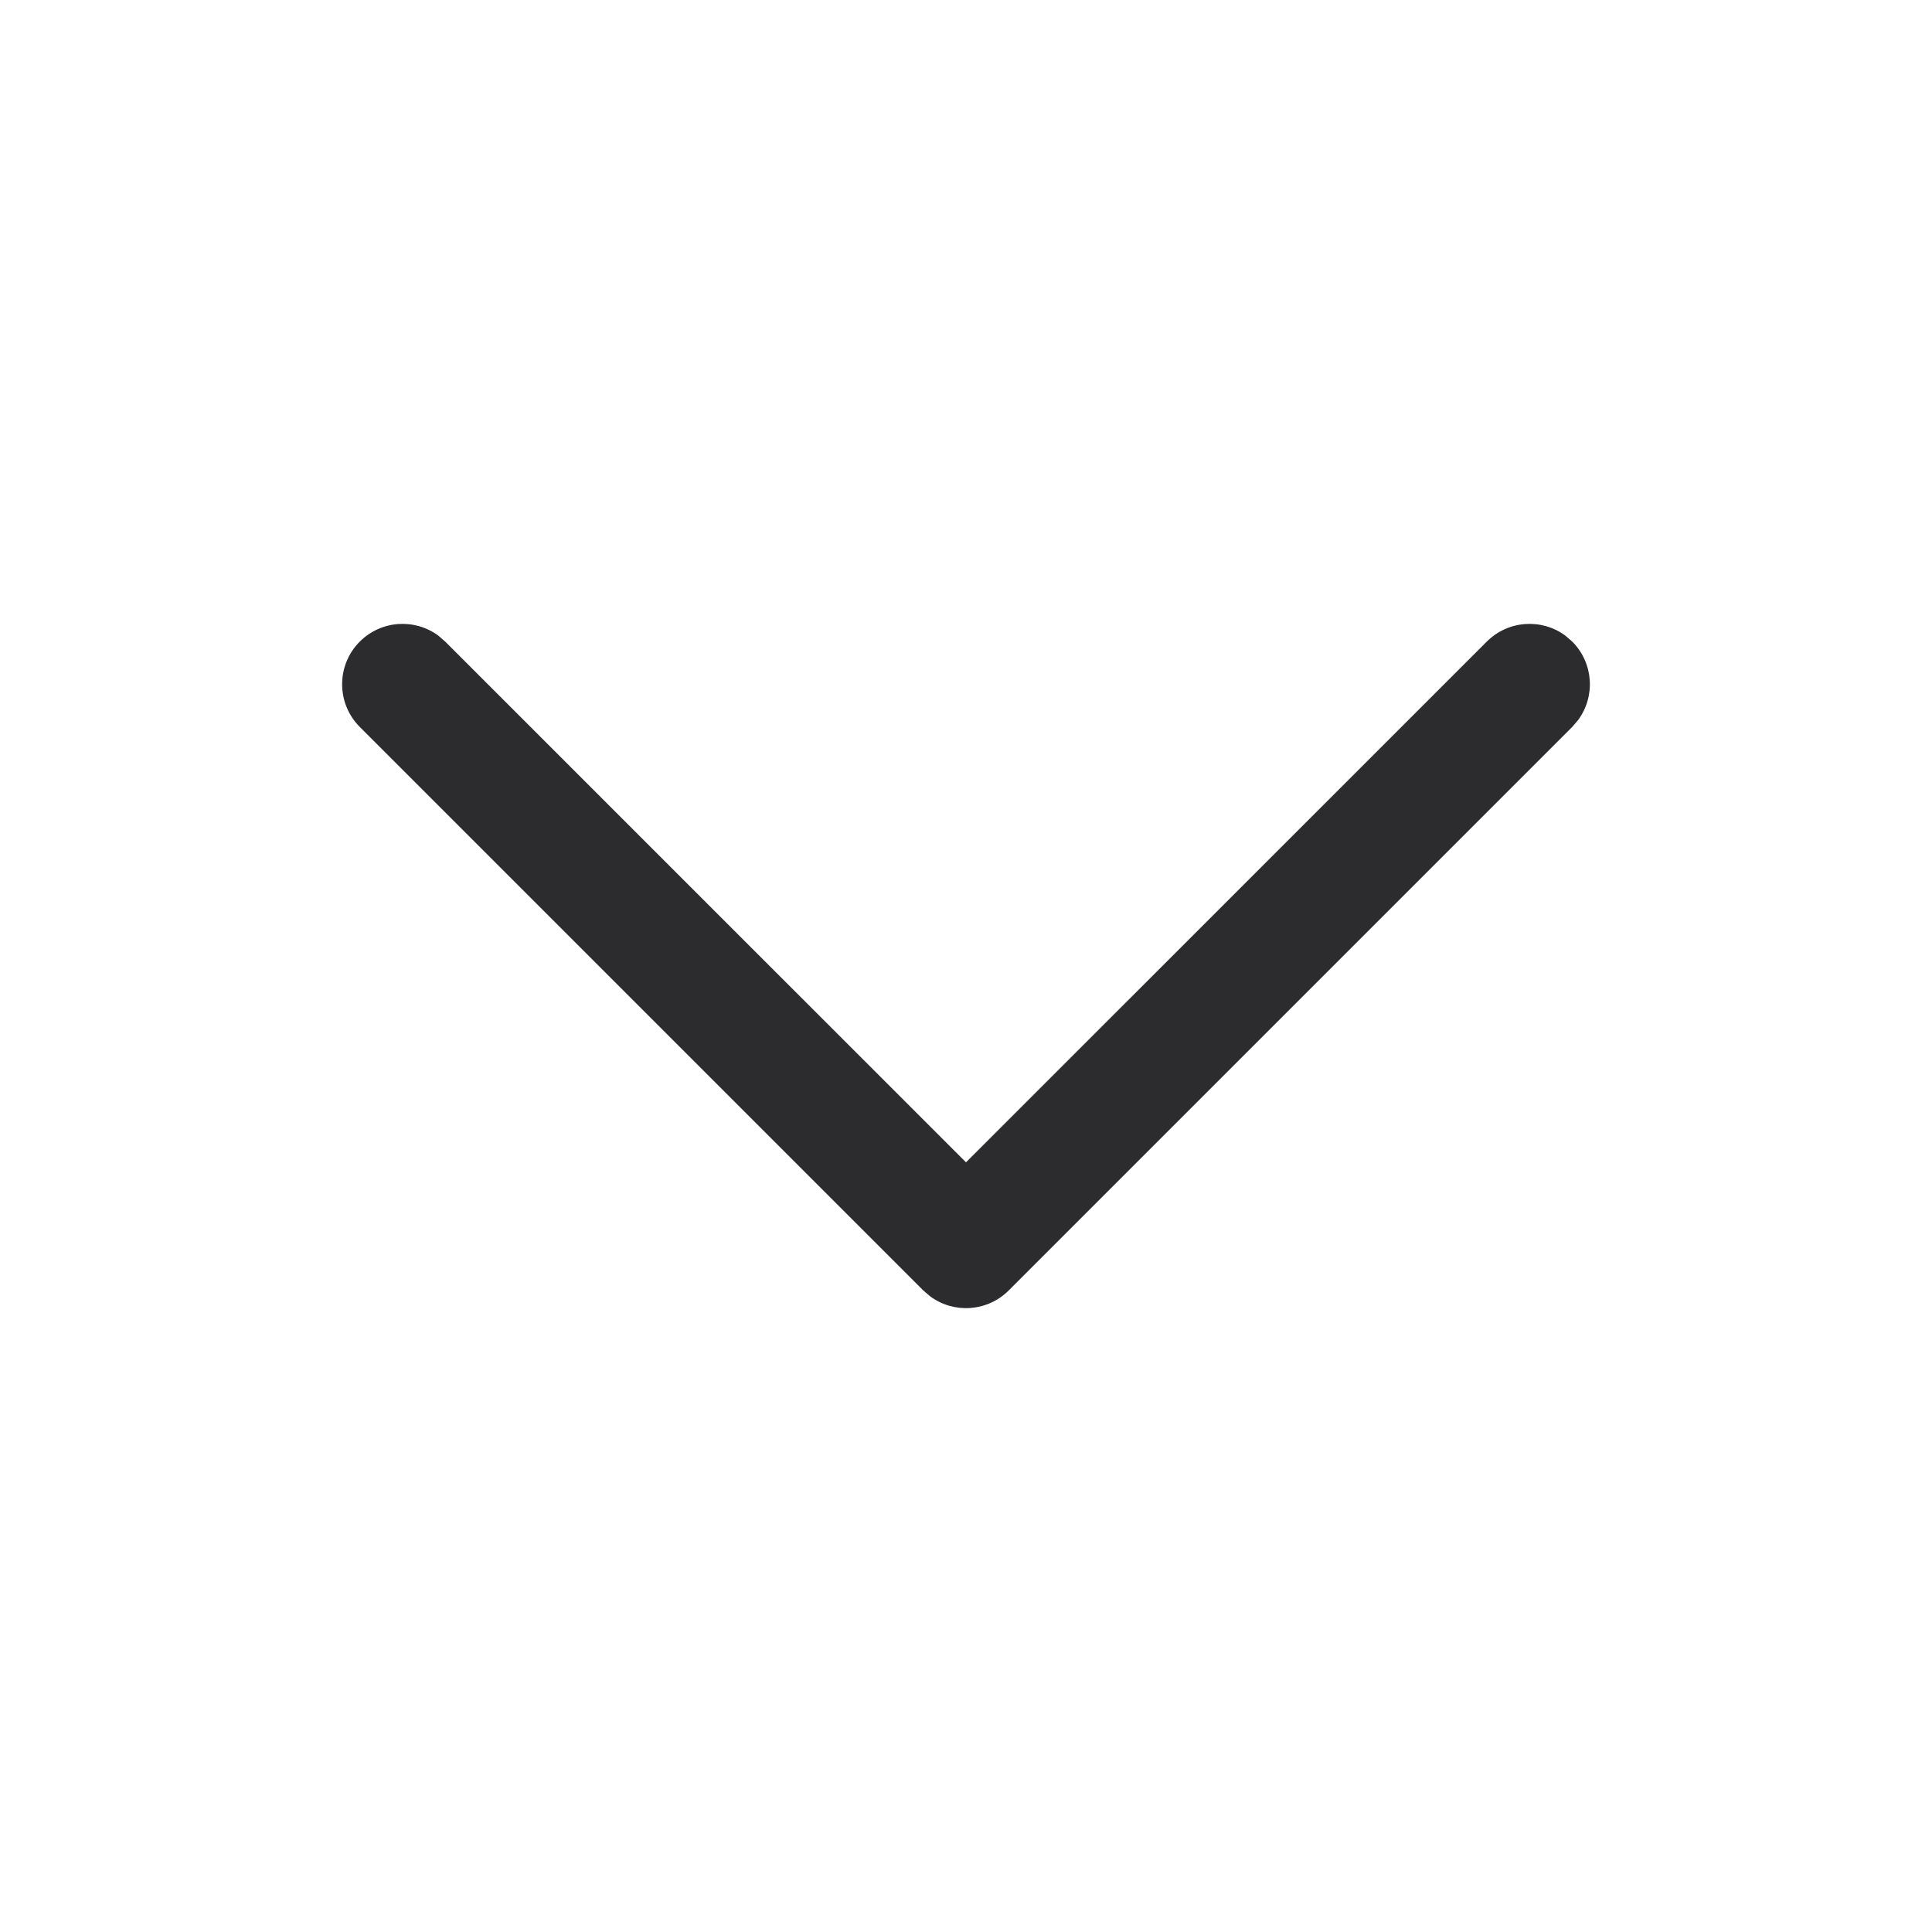 <svg width="26" height="26" viewBox="0 0 26 26" fill="none" xmlns="http://www.w3.org/2000/svg">
<path d="M4.842 8.634C5.131 8.346 5.582 8.319 5.9 8.555L5.991 8.634L13 15.642L20.009 8.634C20.297 8.346 20.749 8.319 21.067 8.555L21.158 8.634C21.446 8.922 21.473 9.374 21.236 9.692L21.158 9.783L13.575 17.366C13.286 17.655 12.835 17.681 12.517 17.445L12.425 17.366L4.842 9.783C4.525 9.466 4.525 8.951 4.842 8.634Z" fill="#2C2C2E"/>
</svg>
